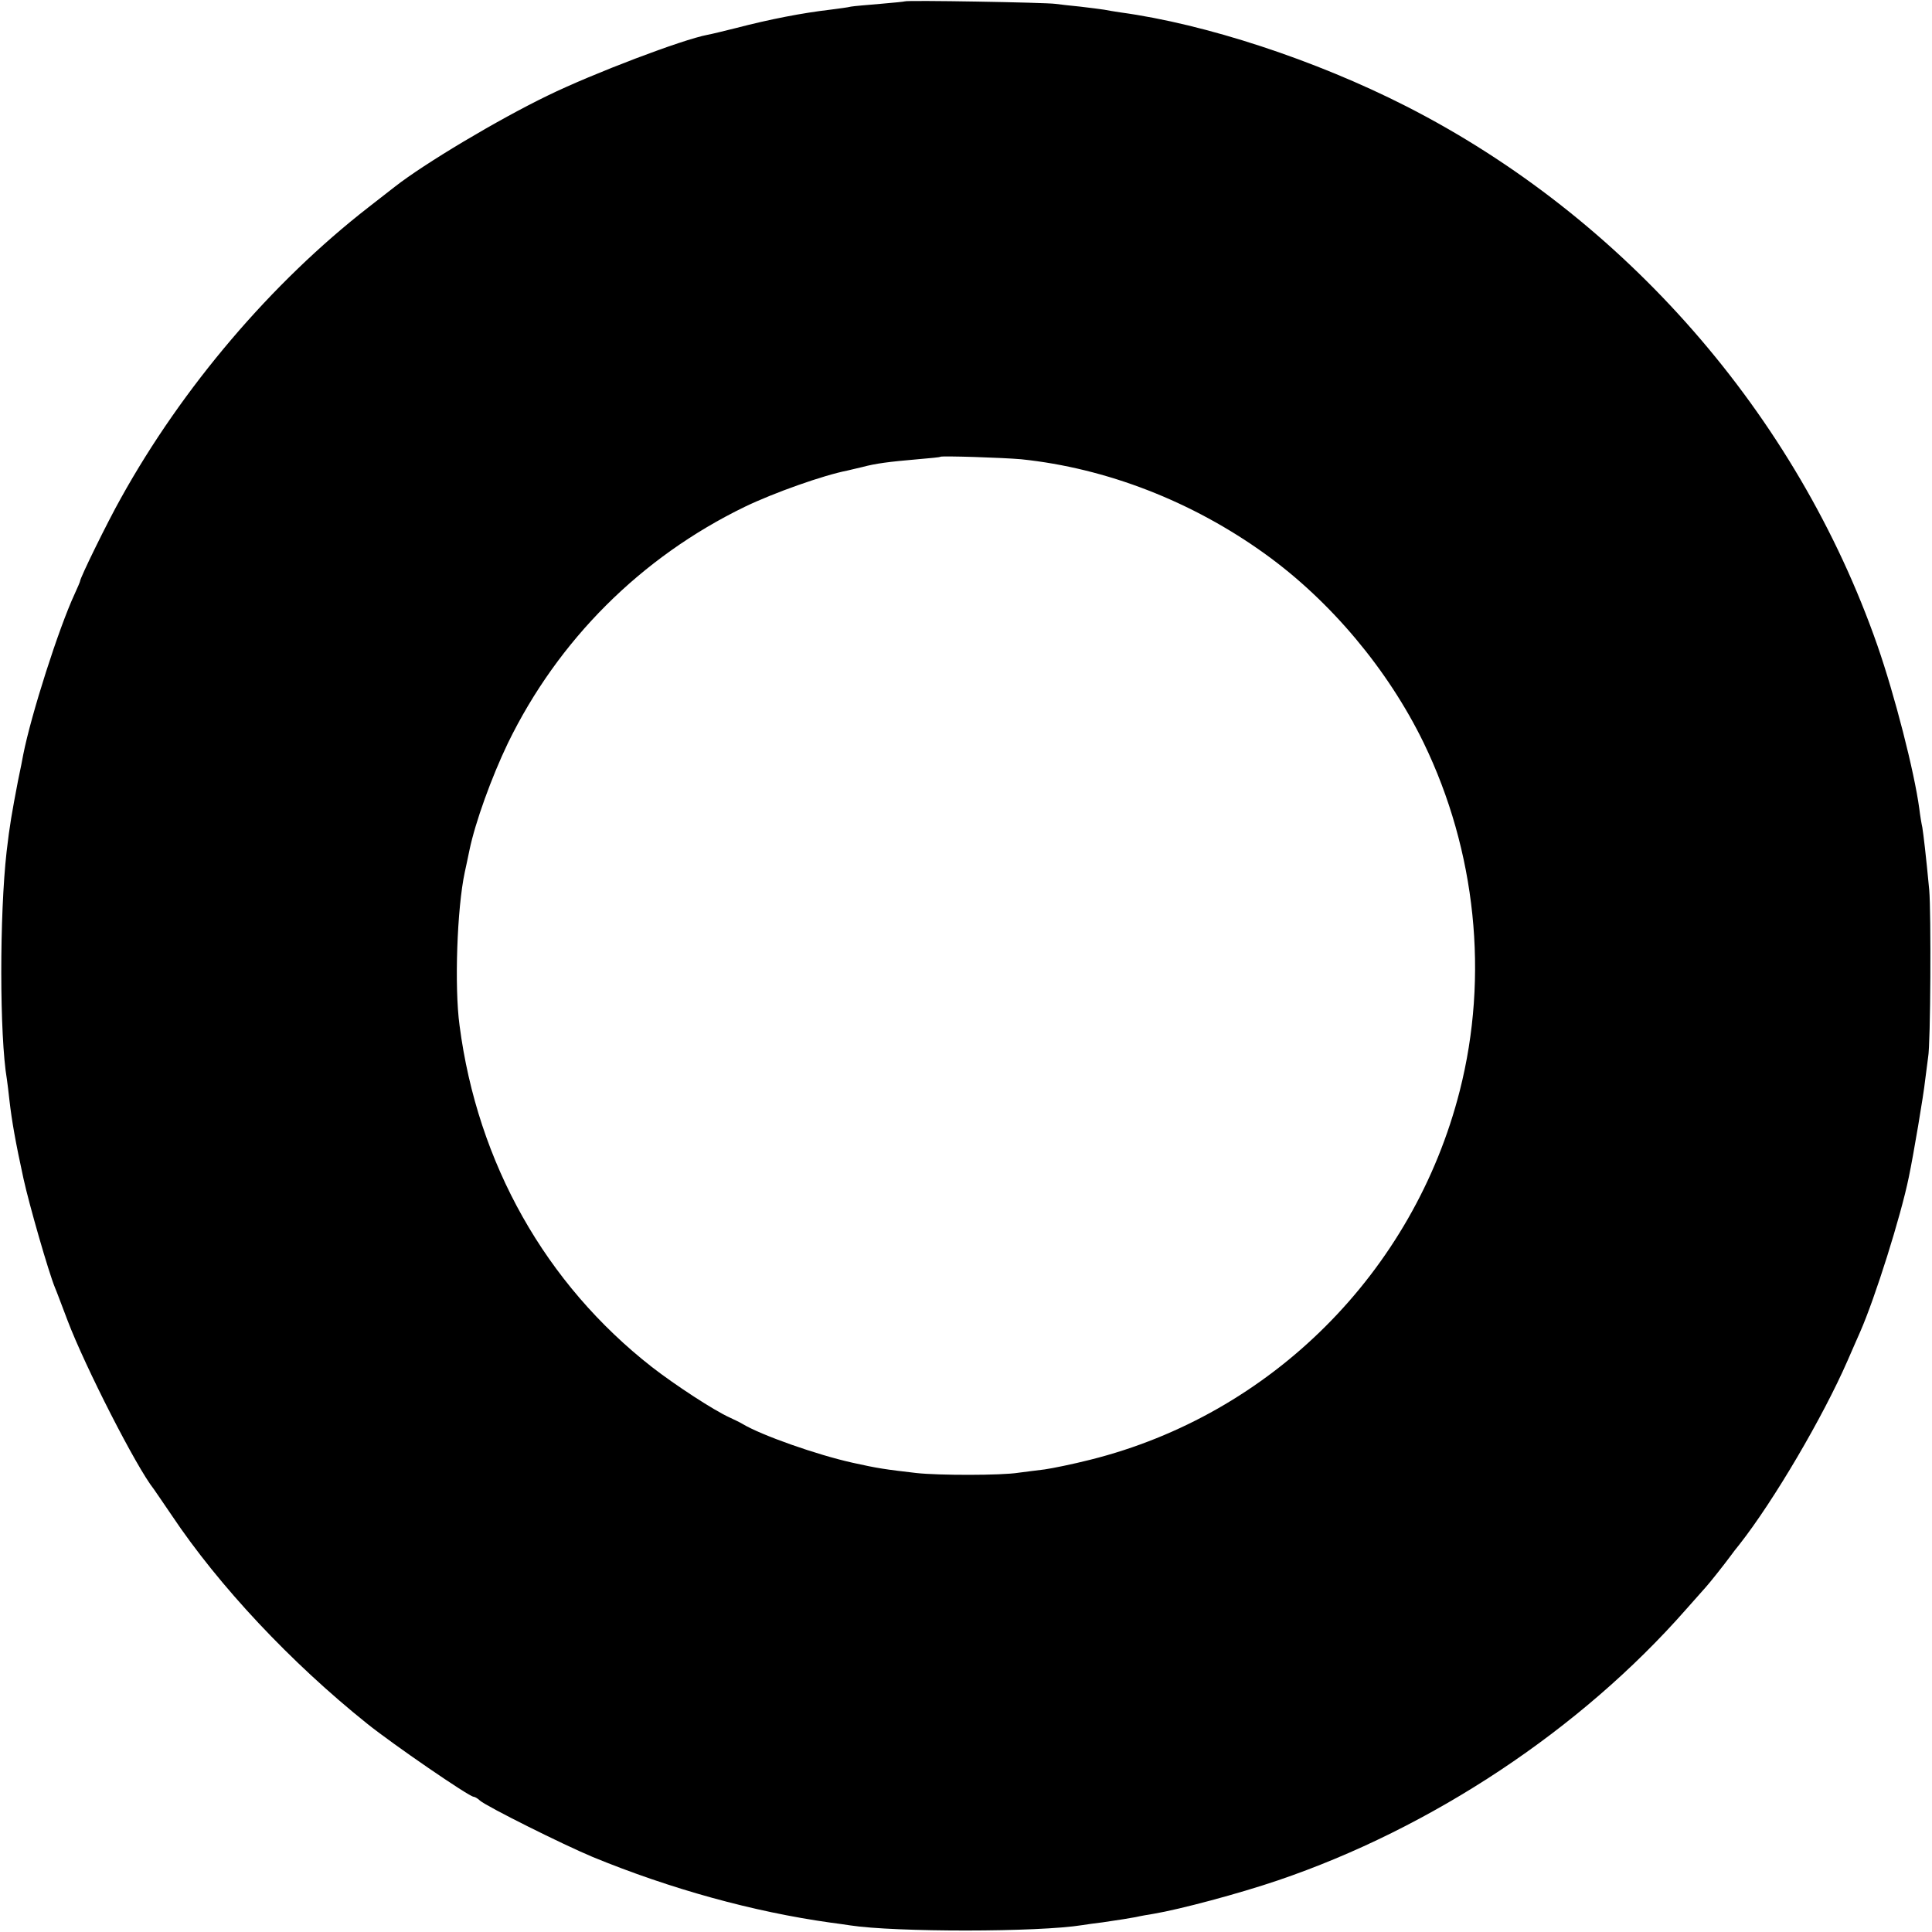 <?xml version="1.0" standalone="no"?>
<!DOCTYPE svg PUBLIC "-//W3C//DTD SVG 20010904//EN"
 "http://www.w3.org/TR/2001/REC-SVG-20010904/DTD/svg10.dtd">
<svg version="1.0" xmlns="http://www.w3.org/2000/svg"
 width="700pt" height="700pt" viewBox="0 0 700 700"
 preserveAspectRatio="xMidYMid meet">
<g transform="translate(0,700) scale(0.1,-0.1)"
fill="#000000" stroke="none">
<path d="M3278 6995 c-1 -1 -42 -5 -89 -9 -47 -4 -95 -8 -106 -10 -11 -3 -44
-7 -74 -11 -102 -12 -217 -34 -344 -67 -44 -11 -89 -22 -101 -24 -91 -17 -415
-140 -579 -220 -180 -87 -448 -247 -555 -331 -8 -6 -51 -40 -95 -74 -351 -273
-674 -652 -897 -1054 -49 -87 -148 -289 -148 -301 0 -2 -9 -23 -20 -47 -57
-123 -157 -435 -186 -582 -2 -11 -10 -54 -19 -95 -22 -115 -30 -160 -41 -255
-26 -230 -26 -667 1 -826 2 -13 6 -46 9 -74 9 -78 22 -152 51 -285 21 -96 91
-339 114 -395 5 -11 25 -65 46 -120 63 -166 249 -531 312 -610 4 -6 34 -49 65
-95 171 -256 432 -534 708 -755 92 -74 370 -265 386 -265 4 0 15 -6 23 -14 26
-22 298 -158 408 -204 282 -116 583 -199 862 -238 25 -3 57 -8 71 -10 163 -25
682 -25 842 1 13 2 46 7 73 10 74 11 87 13 120 19 17 4 46 9 65 12 95 16 309
73 450 121 557 189 1096 546 1479 982 31 35 63 71 71 80 13 14 67 82 92 116 4
6 18 24 31 40 124 158 302 461 391 665 16 36 36 83 46 105 54 123 147 418 176
560 17 81 54 301 59 350 4 33 9 71 11 85 9 46 11 524 4 605 -12 128 -21 202
-25 227 -3 13 -8 43 -11 68 -18 134 -89 411 -152 592 -292 836 -916 1550
-1707 1953 -330 168 -727 298 -1035 340 -19 3 -46 7 -60 10 -13 2 -52 7 -86
11 -33 3 -74 8 -90 10 -32 5 -540 14 -546 9z m422 -1659 c308 -32 619 -152
885 -344 236 -170 444 -418 573 -683 190 -392 237 -845 131 -1261 -167 -657
-683 -1173 -1339 -1337 -63 -16 -137 -31 -165 -35 -27 -3 -70 -9 -95 -12 -61
-10 -290 -10 -370 -1 -113 13 -140 17 -230 37 -131 29 -332 100 -400 141 -8 5
-29 15 -46 23 -56 25 -197 117 -282 183 -385 301 -632 738 -697 1238 -19 140
-9 425 19 555 3 14 11 50 17 80 21 101 80 264 139 387 182 374 482 674 859
857 106 51 284 114 371 131 8 2 33 8 55 13 49 13 96 19 200 28 44 4 81 7 82 9
6 4 224 -3 293 -9z"/>
</g>
</svg>
